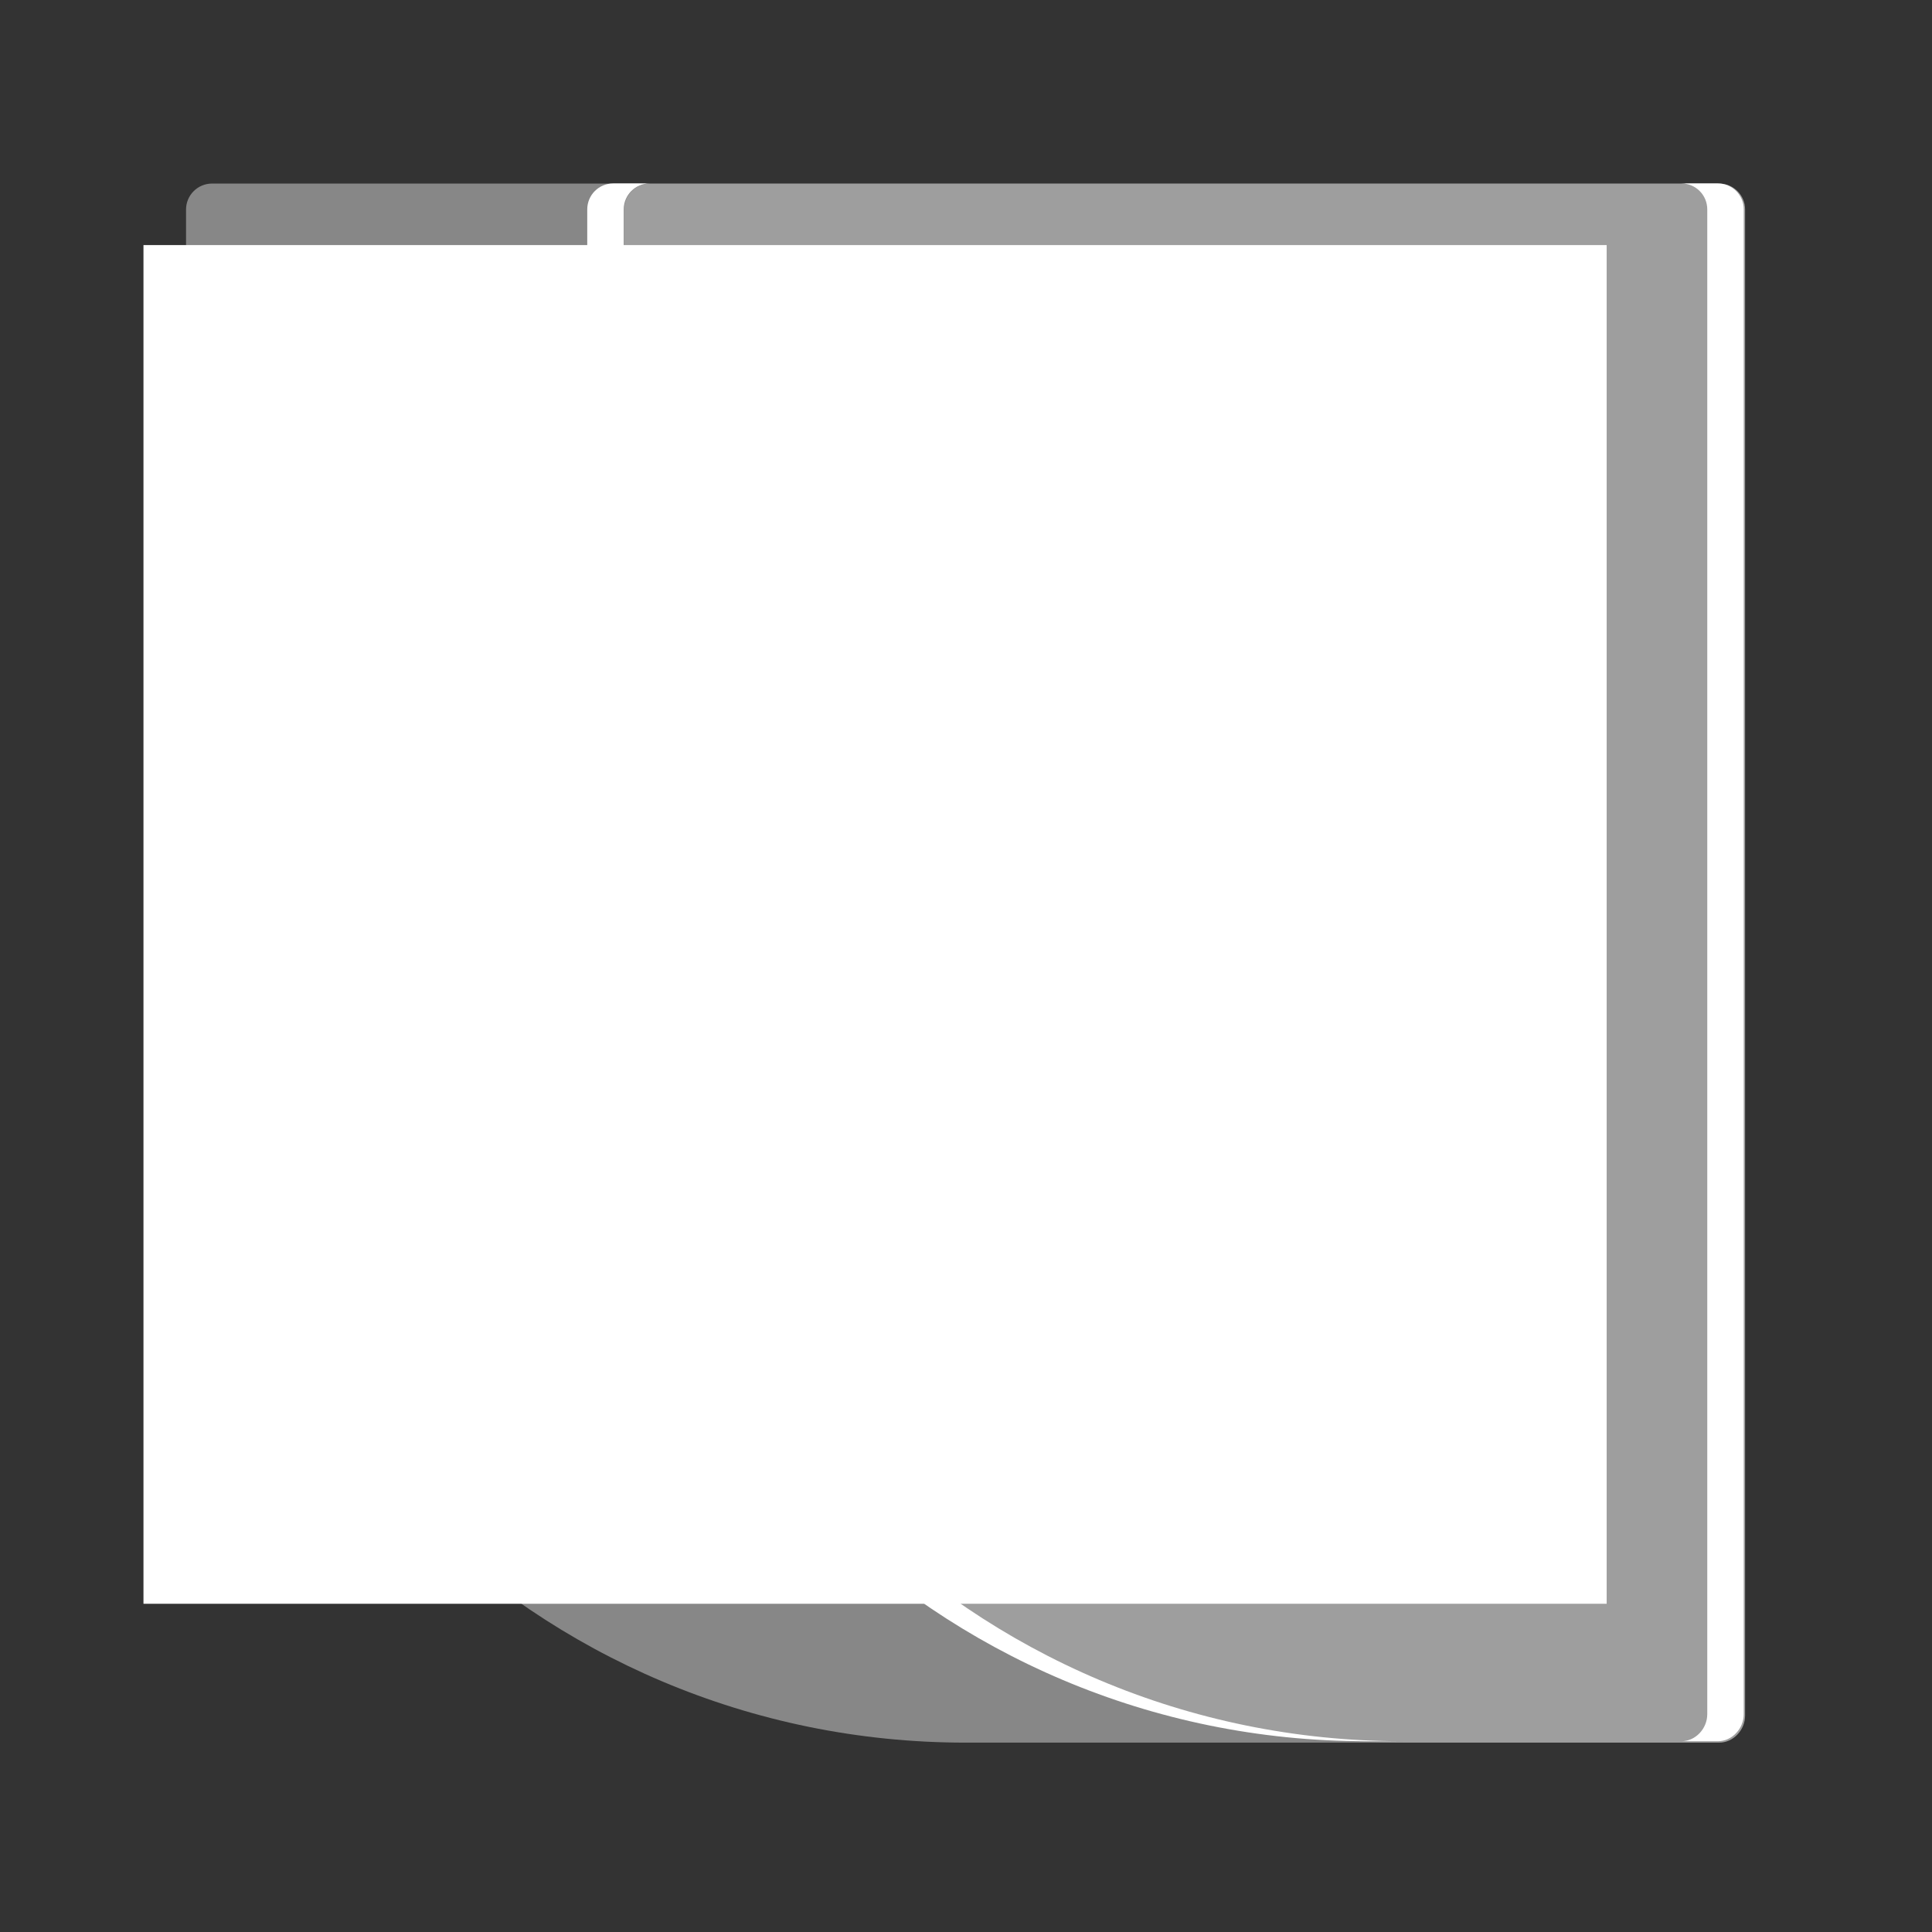 <?xml version="1.0" encoding="UTF-8" standalone="no"?>
<!-- Created with Inkscape (http://www.inkscape.org/) -->

<svg
   xmlns:dc="http://purl.org/dc/elements/1.1/"
   xmlns:cc="http://creativecommons.org/ns#"
   xmlns:rdf="http://www.w3.org/1999/02/22-rdf-syntax-ns#"
   xmlns:svg="http://www.w3.org/2000/svg"
   xmlns="http://www.w3.org/2000/svg"
   xmlns:sodipodi="http://sodipodi.sourceforge.net/DTD/sodipodi-0.dtd"
   xmlns:inkscape="http://www.inkscape.org/namespaces/inkscape"
   width="256"
   height="256"
   viewBox="0 0 256 256"
   id="svg4159"
   version="1.1"
   inkscape:version="0.91 r13725"
   sodipodi:docname="harbour-kompanion-cover.svg"
   inkscape:export-filename="/home/james/Images/Projects/Sailfish/harbour-kompanion-cover.svg.png"
   inkscape:export-xdpi="90"
   inkscape:export-ydpi="90">
  <rect x="0" y="0" width="256" height="256" fill="#333333" stroke="none"/>
  <defs
     id="defs4161">
    <linearGradient
       id="linearGradient3789-6">
      <stop
         style="stop-color:#37a7dd;stop-opacity:1"
         offset="0"
         id="stop3791-0" />
      <stop
         style="stop-color:#2e7aca;stop-opacity:1"
         offset="1"
         id="stop3793-4" />
    </linearGradient>
    <linearGradient
       id="linearGradient4906">
      <stop
         id="stop4908"
         offset="0"
         style="stop-color:#f56730;stop-opacity:1" />
      <stop
         id="stop4910"
         offset="1"
         style="stop-color:#ff9300;stop-opacity:1" />
    </linearGradient>
  </defs>
  <sodipodi:namedview
     id="base"
     pagecolor="#ffffff"
     bordercolor="#666666"
     borderopacity="1.0"
     inkscape:pageopacity="0"
     inkscape:pageshadow="2"
     inkscape:zoom="0.98994949"
     inkscape:cx="-276.94736"
     inkscape:cy="90.822832"
     inkscape:document-units="px"
     inkscape:current-layer="g4838"
     showgrid="false"
     units="px"
     inkscape:window-width="1366"
     inkscape:window-height="704"
     inkscape:window-x="0"
     inkscape:window-y="0"
     inkscape:window-maximized="1" />
  <g
     inkscape:label="Layer 1"
     inkscape:groupmode="layer"
     id="layer1"
     transform="translate(0,-796.362)">
    <g
       id="g4838"
       transform="matrix(2.419,0,0,2.419,-182.386,-1313.8)">
      <path
         d="m 170.989,883.807 c 0,-0.786 -0.637,-1.424 -1.424,-1.424 l -82.553,0 c -0.786,0 -1.424,0.638 -1.424,1.424 l 0,41.277 c 0,23.583 19.118,42.7 42.699,42.7 l 41.277,0 c 0.786,0 1.424,-0.697 1.424,-1.483 l 0,-82.494 z"
         id="path11-4"
         style="display:inline;fill:#ffffff;fill-opacity:0.414"
         inkscape:connector-curvature="0" />
      <flowRoot
         transform="matrix(1.145,0,0,1.145,71.806,873.158)"
         style="font-style:normal;font-weight:normal;font-size:28px;line-height:125%;font-family:Sans;letter-spacing:0px;word-spacing:0px;display:inline;fill:#ffffff;fill-opacity:1;stroke:none;stroke-width:1px;stroke-linecap:butt;stroke-linejoin:miter;stroke-opacity:1"
         id="flowRoot4890"
         xml:space="preserve"><flowRegion
           id="flowRegion4892"><rect
             style="fill:#ffffff;fill-opacity:1"
             y="11"
             x="10"
             height="65"
             width="70"
             id="rect4894" /></flowRegion><flowPara
           style="font-style:normal;font-variant:normal;font-weight:normal;font-stretch:normal;font-size:17.5px;font-family:'URW Gothic L';-inkscape-font-specification:'URW Gothic L';text-align:end;text-anchor:end;fill:#ffffff;fill-opacity:1"
           id="flowPara4896">kom</flowPara><flowPara
           style="font-style:normal;font-variant:normal;font-weight:normal;font-stretch:normal;font-size:17.5px;font-family:'URW Gothic L';-inkscape-font-specification:'URW Gothic L';text-align:end;text-anchor:end;fill:#ffffff;fill-opacity:1"
           id="flowPara4898">pan</flowPara><flowPara
           id="flowPara4900"
           style="font-style:normal;font-variant:normal;font-weight:normal;font-stretch:normal;font-size:17.5px;font-family:'URW Gothic L';-inkscape-font-specification:'URW Gothic L';text-align:end;text-anchor:end;fill:#ffffff;fill-opacity:1">ion</flowPara></flowRoot>      <path
         style="display:inline;fill:#ffffff;fill-opacity:1"
         d="M 81.359 24.693 C 79.458 24.693 77.92 26.231 77.92 28.133 L 77.92 128 C 77.92 185.057 124.172 231.307 181.227 231.307 L 186.066 231.307 C 129.012 231.307 82.758 185.057 82.758 128 L 82.758 28.133 C 82.758 26.231 84.298 24.693 86.199 24.693 L 81.359 24.693 z M 223.027 24.693 C 224.931 24.693 226.469 26.231 226.469 28.133 L 226.469 227.721 C 226.469 229.622 224.929 231.307 223.027 231.307 L 227.867 231.307 C 229.769 231.307 231.307 229.622 231.307 227.721 L 231.307 28.133 C 231.307 26.231 229.771 24.693 227.867 24.693 L 223.027 24.693 z "
         transform="matrix(0.413,0,0,0.413,75.384,872.178)"
         id="path4229" />
      <path
         id="path4902"
         d="m 111.012,882.384 c -0.786,0 -1.422,0.636 -1.422,1.422 l 0,41.277 c 0,23.583 19.117,42.699 42.699,42.699 l 17.277,0 c 0.786,0 1.422,-0.697 1.422,-1.482 l 0,-82.494 c 0,-0.786 -0.635,-1.422 -1.422,-1.422 l -58.555,0 z"
         style="display:inline;fill:#ffffff;fill-opacity:0.189"
         inkscape:connector-curvature="0" />
    </g>
  </g>
</svg>
